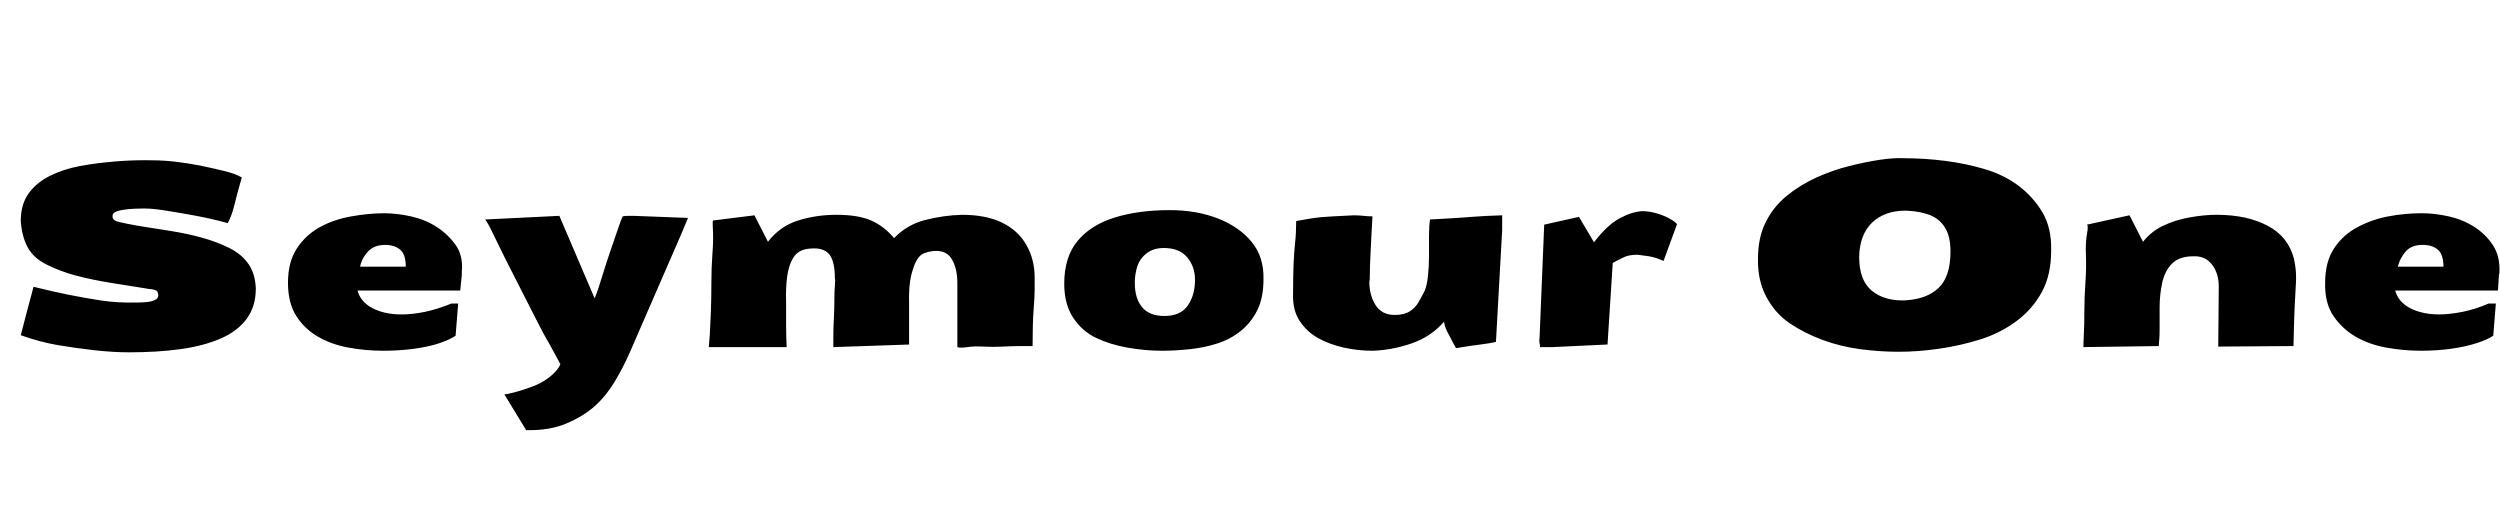 <svg id="fnt-Seymour One" viewBox="0 0 4818 1000" xmlns="http://www.w3.org/2000/svg"><path id="seymour-one" class="f" d="M249 679q-31 0-67-4t-71-10-71-19q6-24 12-46t12-45q0-2 2-2 36 9 66 15t62 11 72 4q9 0 18-1t15-4 6-9q0-8-6-10t-11-2q-38-6-75-12t-67-14-56-21-37-34-13-50q0-32 15-53t41-34 58-19 70-9 71-2q21 0 46 3t49 8 44 10 32 12q-9 31-14 52t-13 36q-33-9-66-15t-59-10-45-3q-9 0-21 1t-22 4-9 11q0 7 13 10t35 7q31 5 63 10t61 13 53 20 37 31 14 47q0 35-18 59t-51 38-77 20-98 6m490-3q-34 0-67-6t-59-21-42-40-16-64q0-40 17-66t44-41 61-21 63-6q25 0 52 6t49 20 37 35 12 52q0 3 0 6l-3 30h-198q6 22 29 34t56 12q21 0 45-5t51-16h13l-5 62q-10 7-30 14t-49 11-60 4m-45-162h88q0-24-11-33t-29-9q-21 0-33 13t-15 29m320 315l-42-69q5 0 20-4t34-11 34-19 20-24l-20-37q-12-20-26-48t-30-59-30-59-24-49-15-27l143-7 68 159q4-9 9-25t11-35 13-39 12-35 9-24q5-1 10-1t11 0l105 4-13 31-100 230q-12 27-28 54t-38 47-55 34-78 13m502-160l-150 0 2-25q1-17 2-43t1-56 2-56 1-44 0-20l80-10 26 51q23-30 58-41t74-11q42 0 67 11t44 34q25-26 60-35t71-10q46 0 77 15t47 43 16 63q0 9 0 23t-2 39-2 70q-9 0-24 0t-34 1-37 0-31 1-19 0v-124q0-28-11-46t-37-15q-8 1-16 4t-14 13-11 30-4 57v76l-146 5v-20q0-15 1-34t1-36 1-29 0-13q0-34-11-47t-35-11q-23 1-33 16t-13 38-2 50v10q0 13 0 33t1 43m724 7q-33 0-67-6t-61-19-44-39-17-65q0-52 26-83t72-45 105-14q52 0 93 16t65 45 23 72q0 36-12 60t-32 40-45 24-53 11-53 3m4-67q31 0 45-20t14-50q0-25-15-43t-45-18q-20 0-33 10t-18 25-5 32q0 30 14 47t43 17m401 67q-28 0-55-6t-49-18-36-33-13-52q0-34 1-58t3-42 2-41q10-2 29-5t42-4 40-2q10 0 19 1t17 1q-1 16-2 37t-2 41-1 33-1 15q0 26 12 45t37 19q18 0 29-7t17-18 11-20q5-11 7-30t2-39 0-39 2-31q17-1 36-2t44-3 59-3q0 7 0 14t0 14l-12 216q-13 3-30 5t-47 7q-2-4-7-13t-10-19-6-19q-25 29-63 42t-75 14m347-7l-24 0q0-4-1-8t0-9l9-219 67-15 29 49q25-33 49-46t44-14q13 0 27 4t25 10 15 11l-26 71q-15-7-28-9t-22-3q-17 0-27 5t-16 8-5 4l-10 156-106 5m667 9q-36 0-74-5t-73-18-63-32-45-51-16-74q0-40 15-70t41-51 57-35 63-22 59-12 46-3q39 0 79 5t77 16 65 32 46 51 17 74q0 47-18 80t-49 56-69 35-79 18-79 6m11-99q43-2 66-24t23-70q0-30-11-47t-30-24-45-8q-41 0-65 23t-25 66q0 45 24 65t63 19m491 88l-146 2q0-6 1-25t1-45 2-54 1-53 2-41 0-18l82-18 26 51q16-20 39-31t51-16 52-5q58 0 98 21t51 64q2 9 3 18t1 18q0 9-1 23t-2 39-2 70l-145 1 1-116q0-25-13-42t-36-16q-27 0-41 14t-19 37-5 48q0 6 0 18t0 25-1 22 0 9m505 9q-34 0-67-6t-59-21-43-40-16-64q0-40 17-66t45-41 60-21 64-6q25 0 52 6t49 20 36 35 13 52q0 3-1 6l-2 30h-198q6 22 29 34t56 12q20 0 45-5t50-16h14l-5 62q-10 7-31 14t-49 11-59 4m-45-162h88q0-24-11-33t-29-9q-22 0-33 13t-15 29" />
</svg>